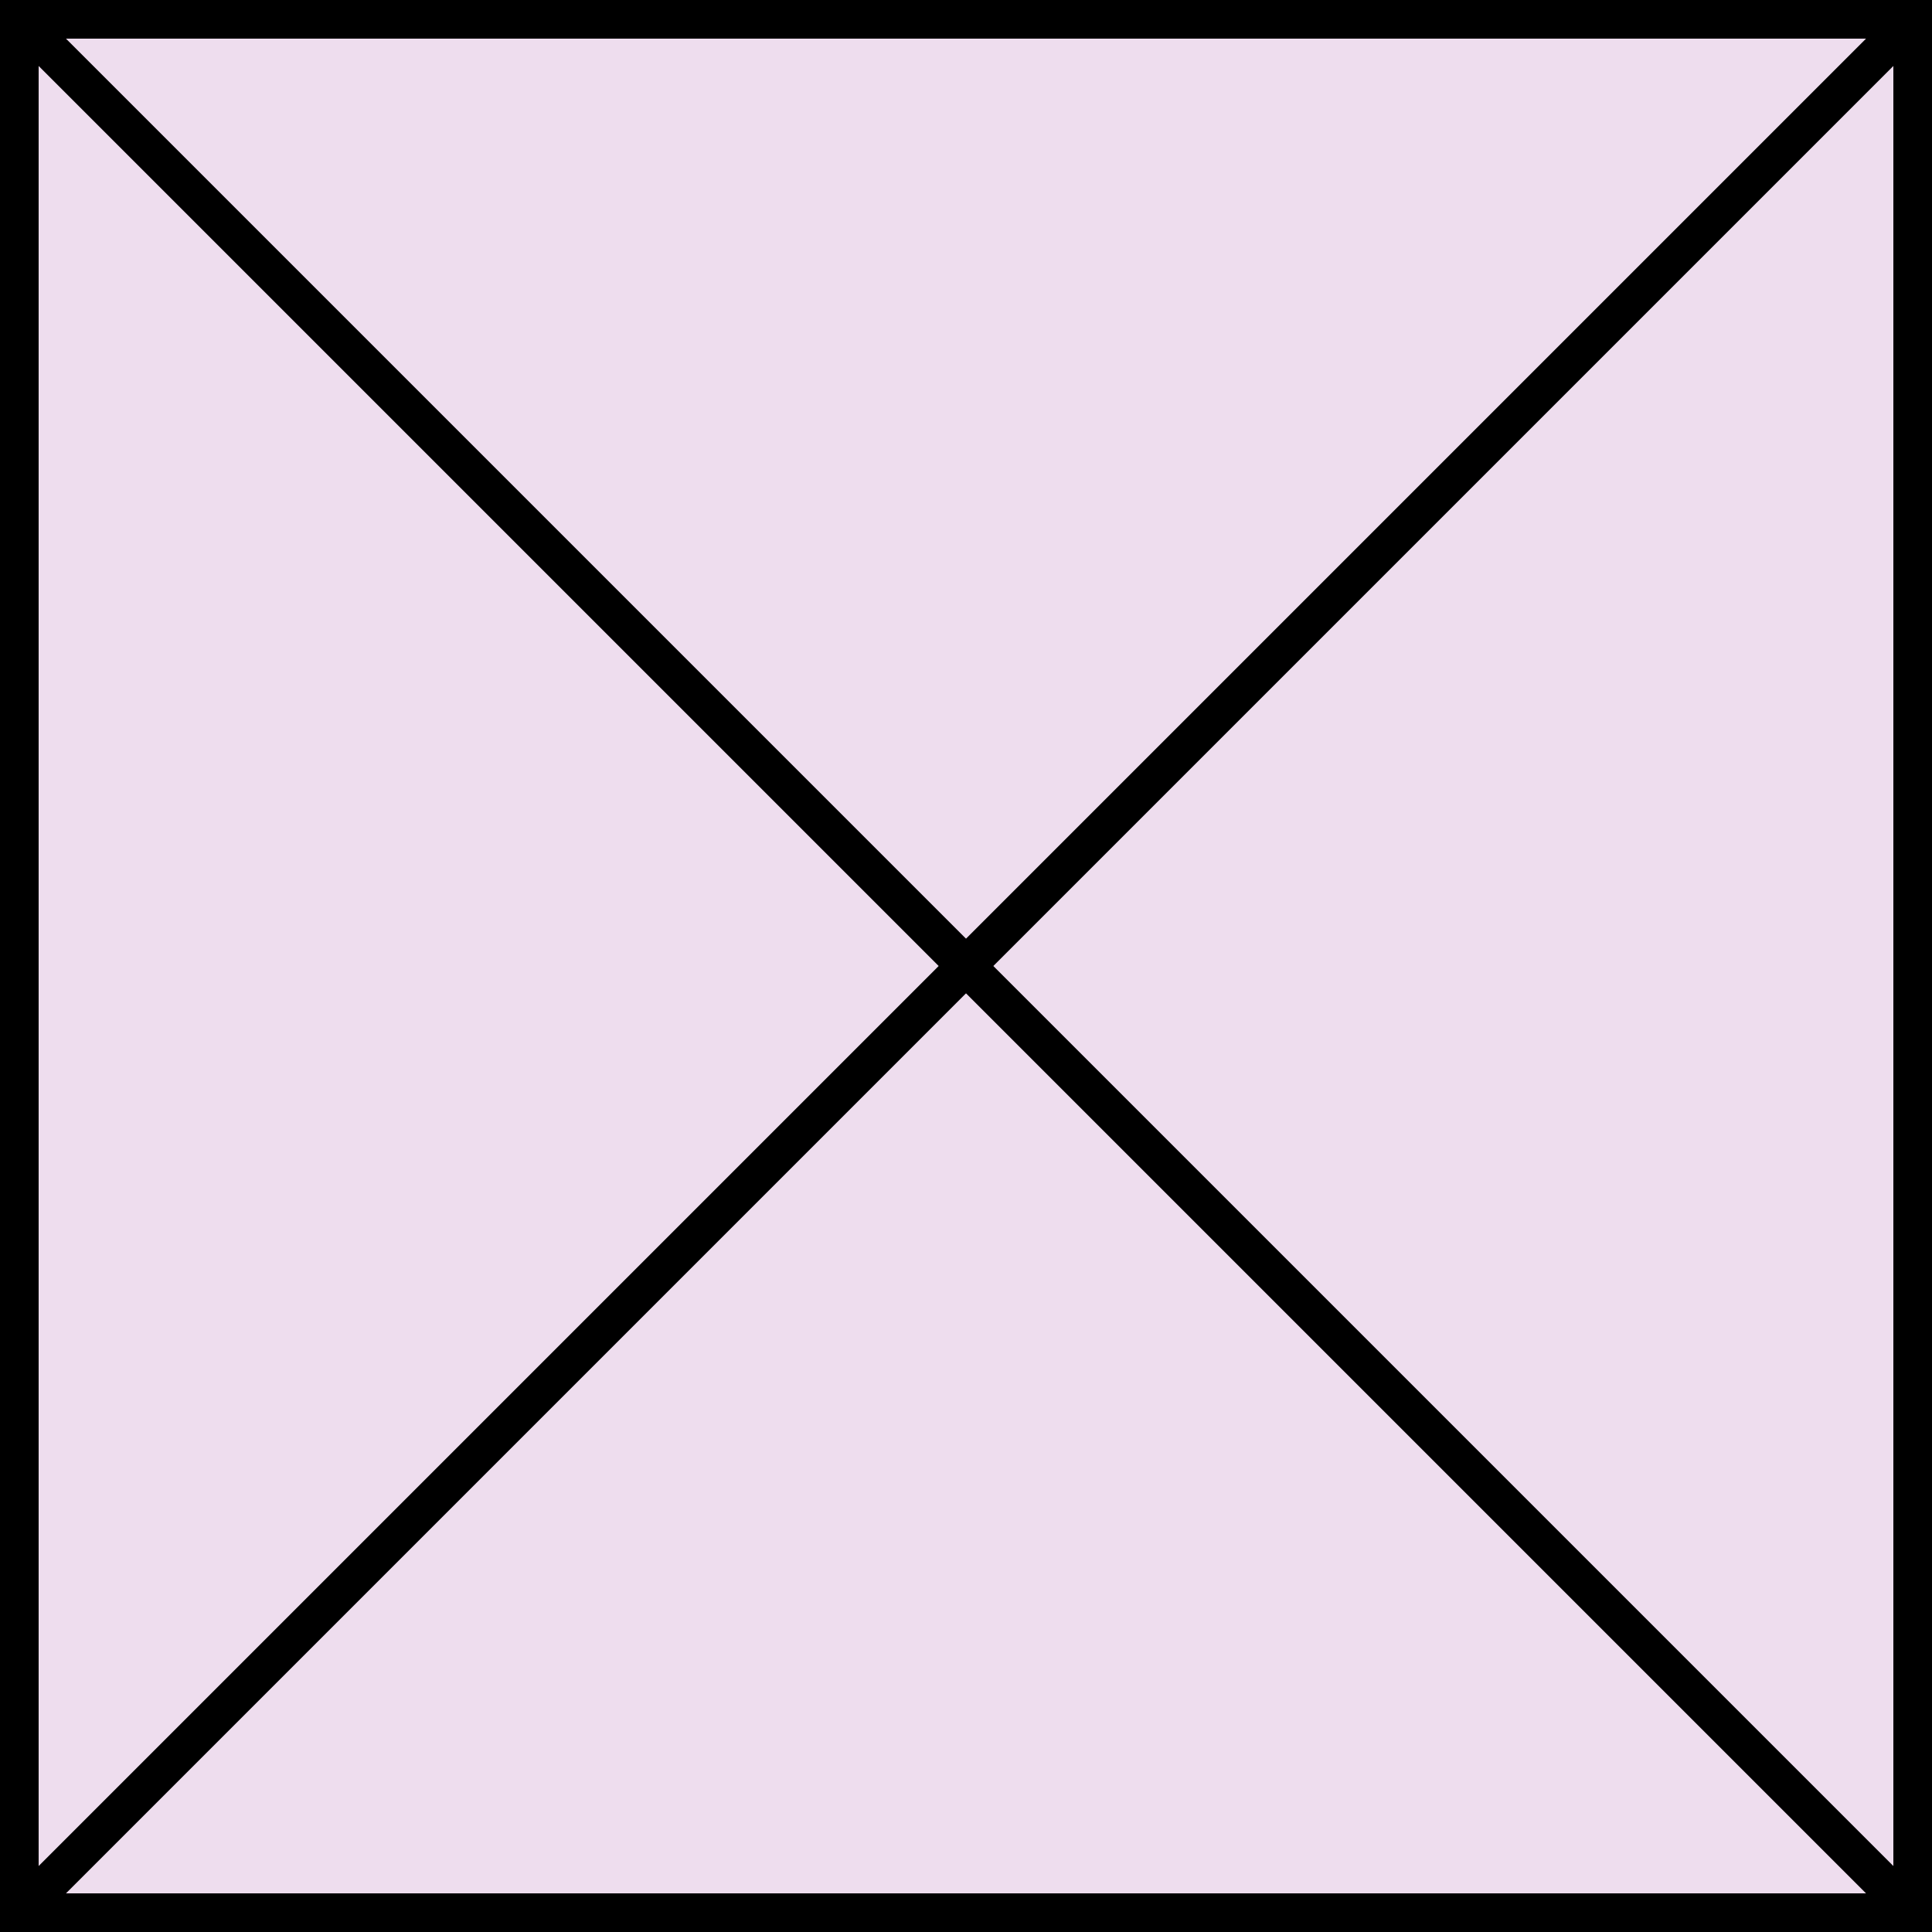 <svg id="square" xmlns="http://www.w3.org/2000/svg" width="50" height="50" viewBox="0 0 50 50">
    <rect x="0" y="0" width="50" height="50" rx="0" ry="0"
          fill="#ede" stroke="#000" stroke-width="2"/>
    <line x1="0" x2="50" y1="0" y2="50" fill="none" stroke="#000"/>
    <line x1="50" x2="0" y1="0" y2="50" fill="none" stroke="#000"/>
</svg>

